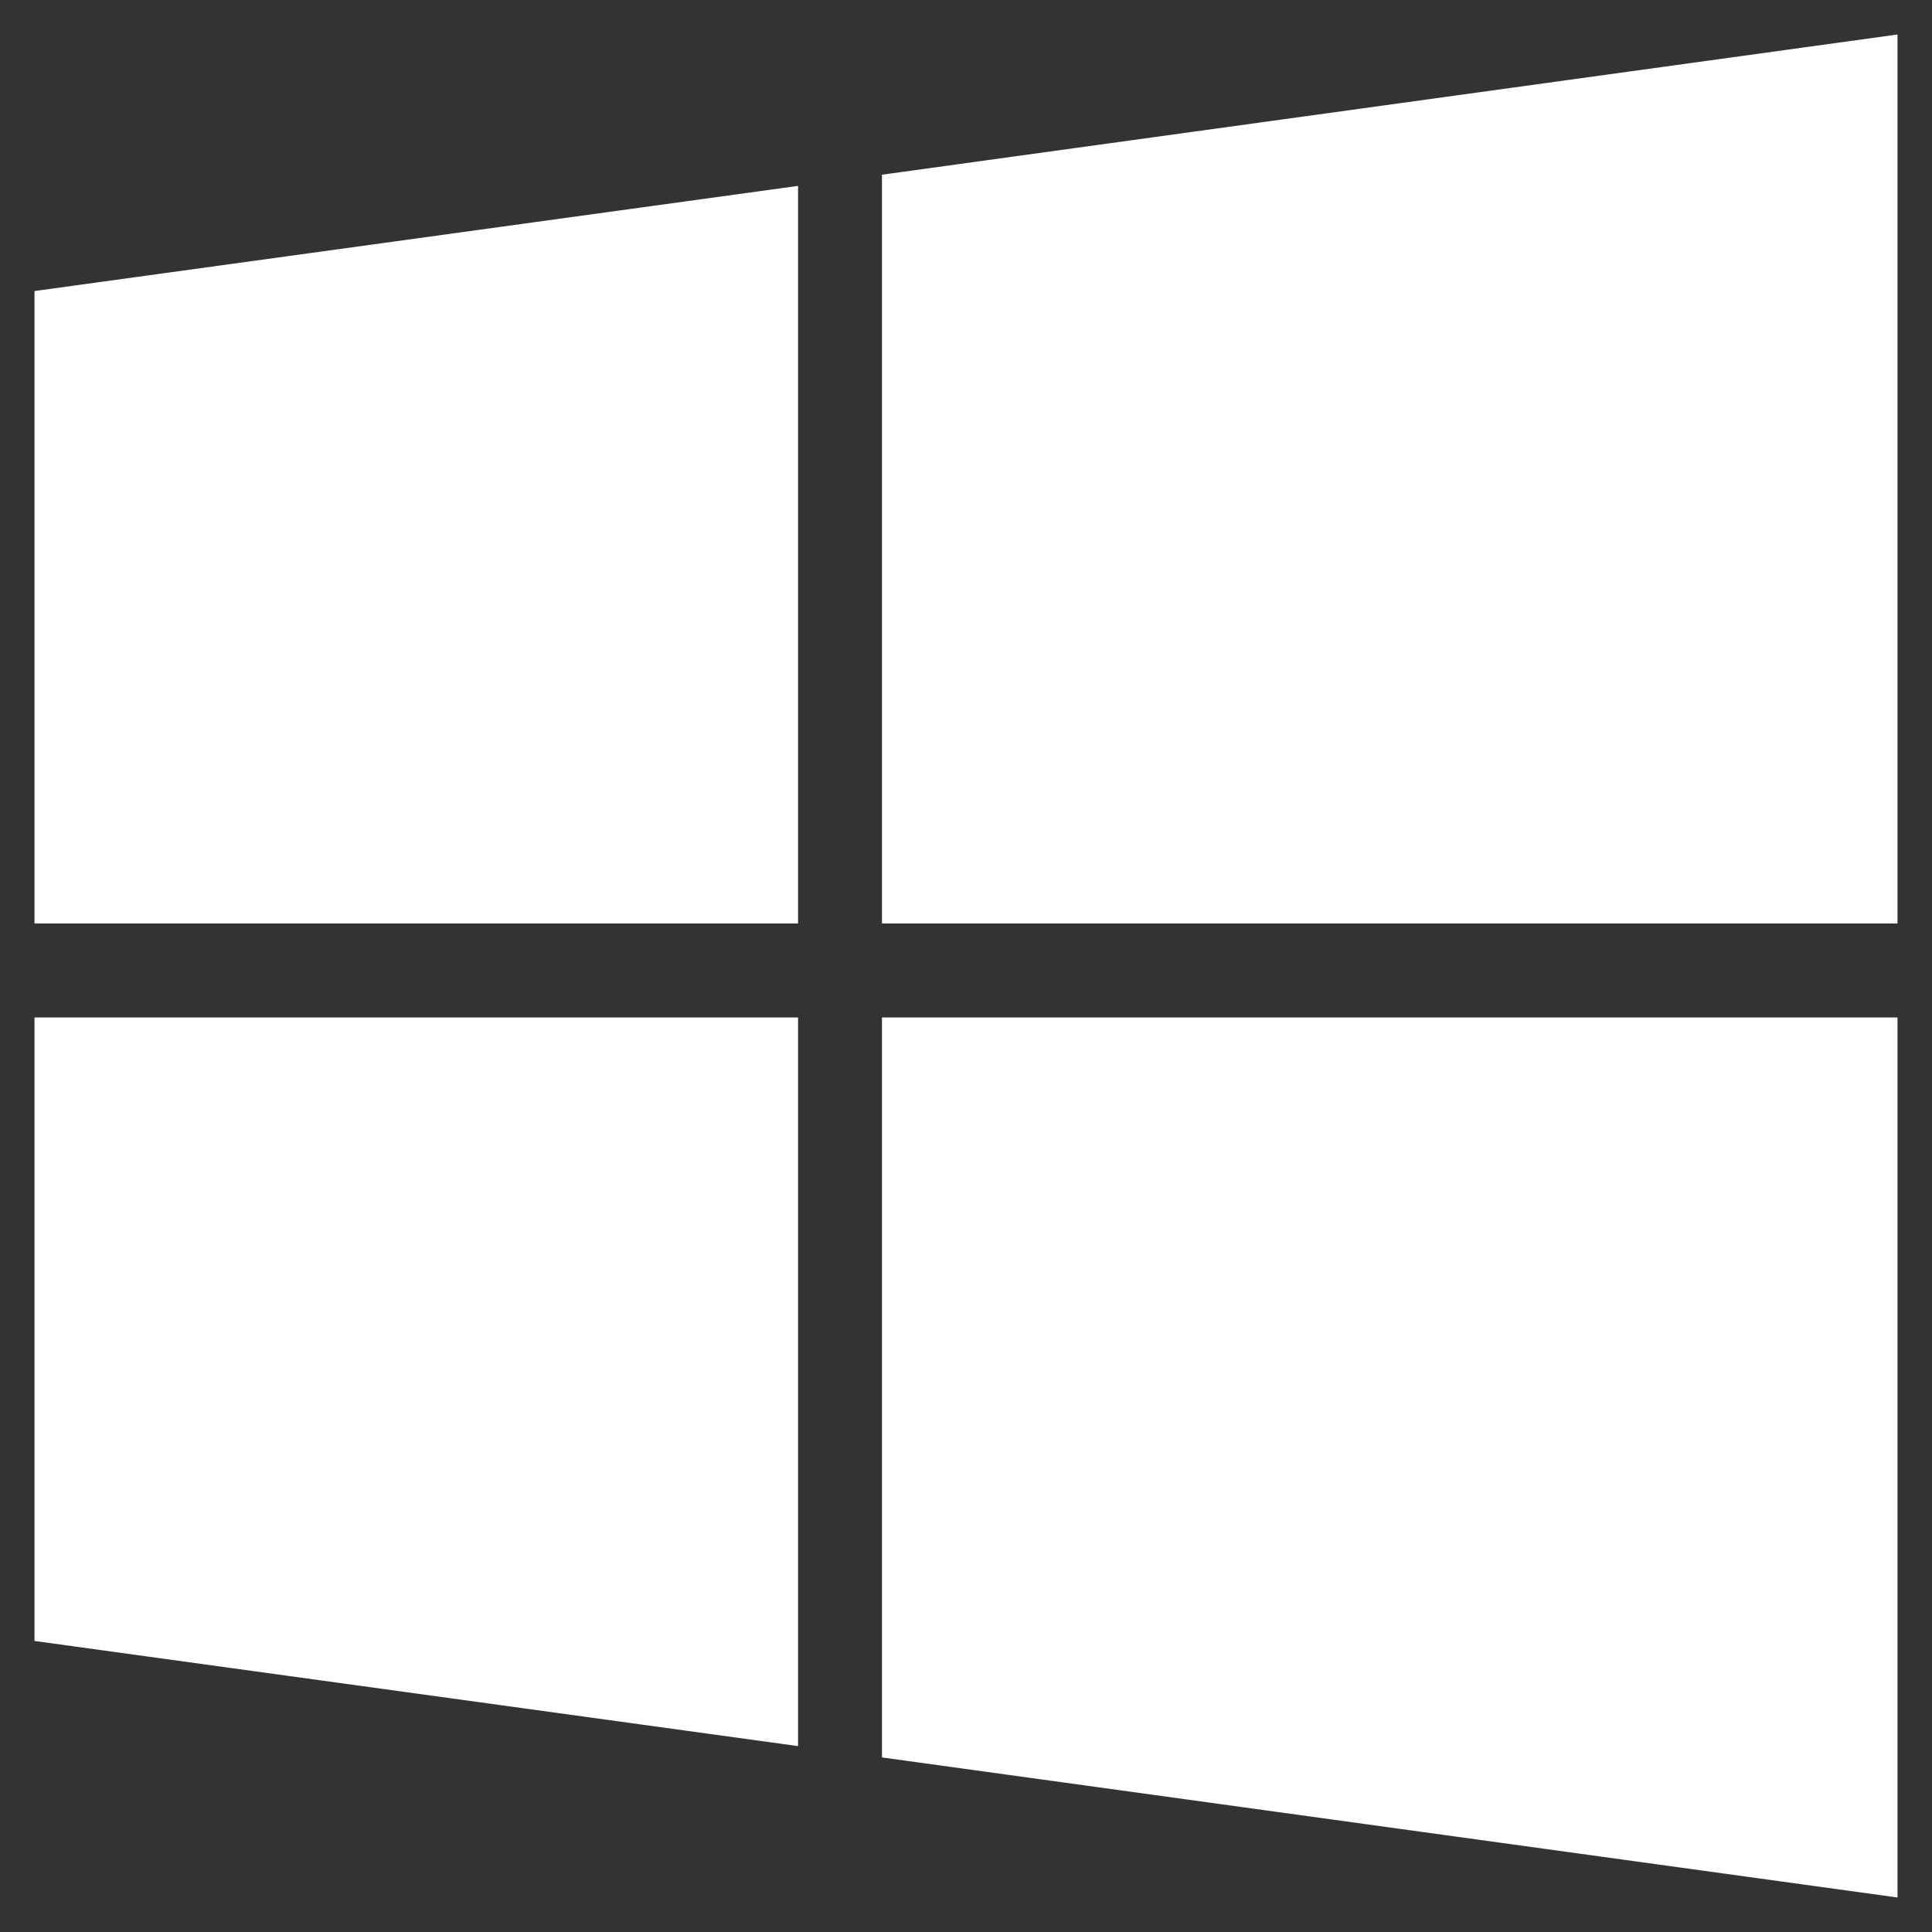 <svg width="14" height="14" viewBox="0 0 14 14" fill="none" xmlns="http://www.w3.org/2000/svg">
<rect x="0" y="0" width="14" height="14" fill="#333333" stroke="none"/>
<path fill-rule="evenodd" clip-rule="evenodd" d="M6.391 6.692V1.266L13.75 0.25V6.692H6.391ZM5.783 1.347L0.25 2.109V2.11V6.692H5.783V1.347ZM5.783 12.653L0.25 11.891V7.373H5.783V12.653ZM6.391 12.735L13.75 13.75V7.373H6.391V12.735Z" fill="#FFF"/>
</svg>
